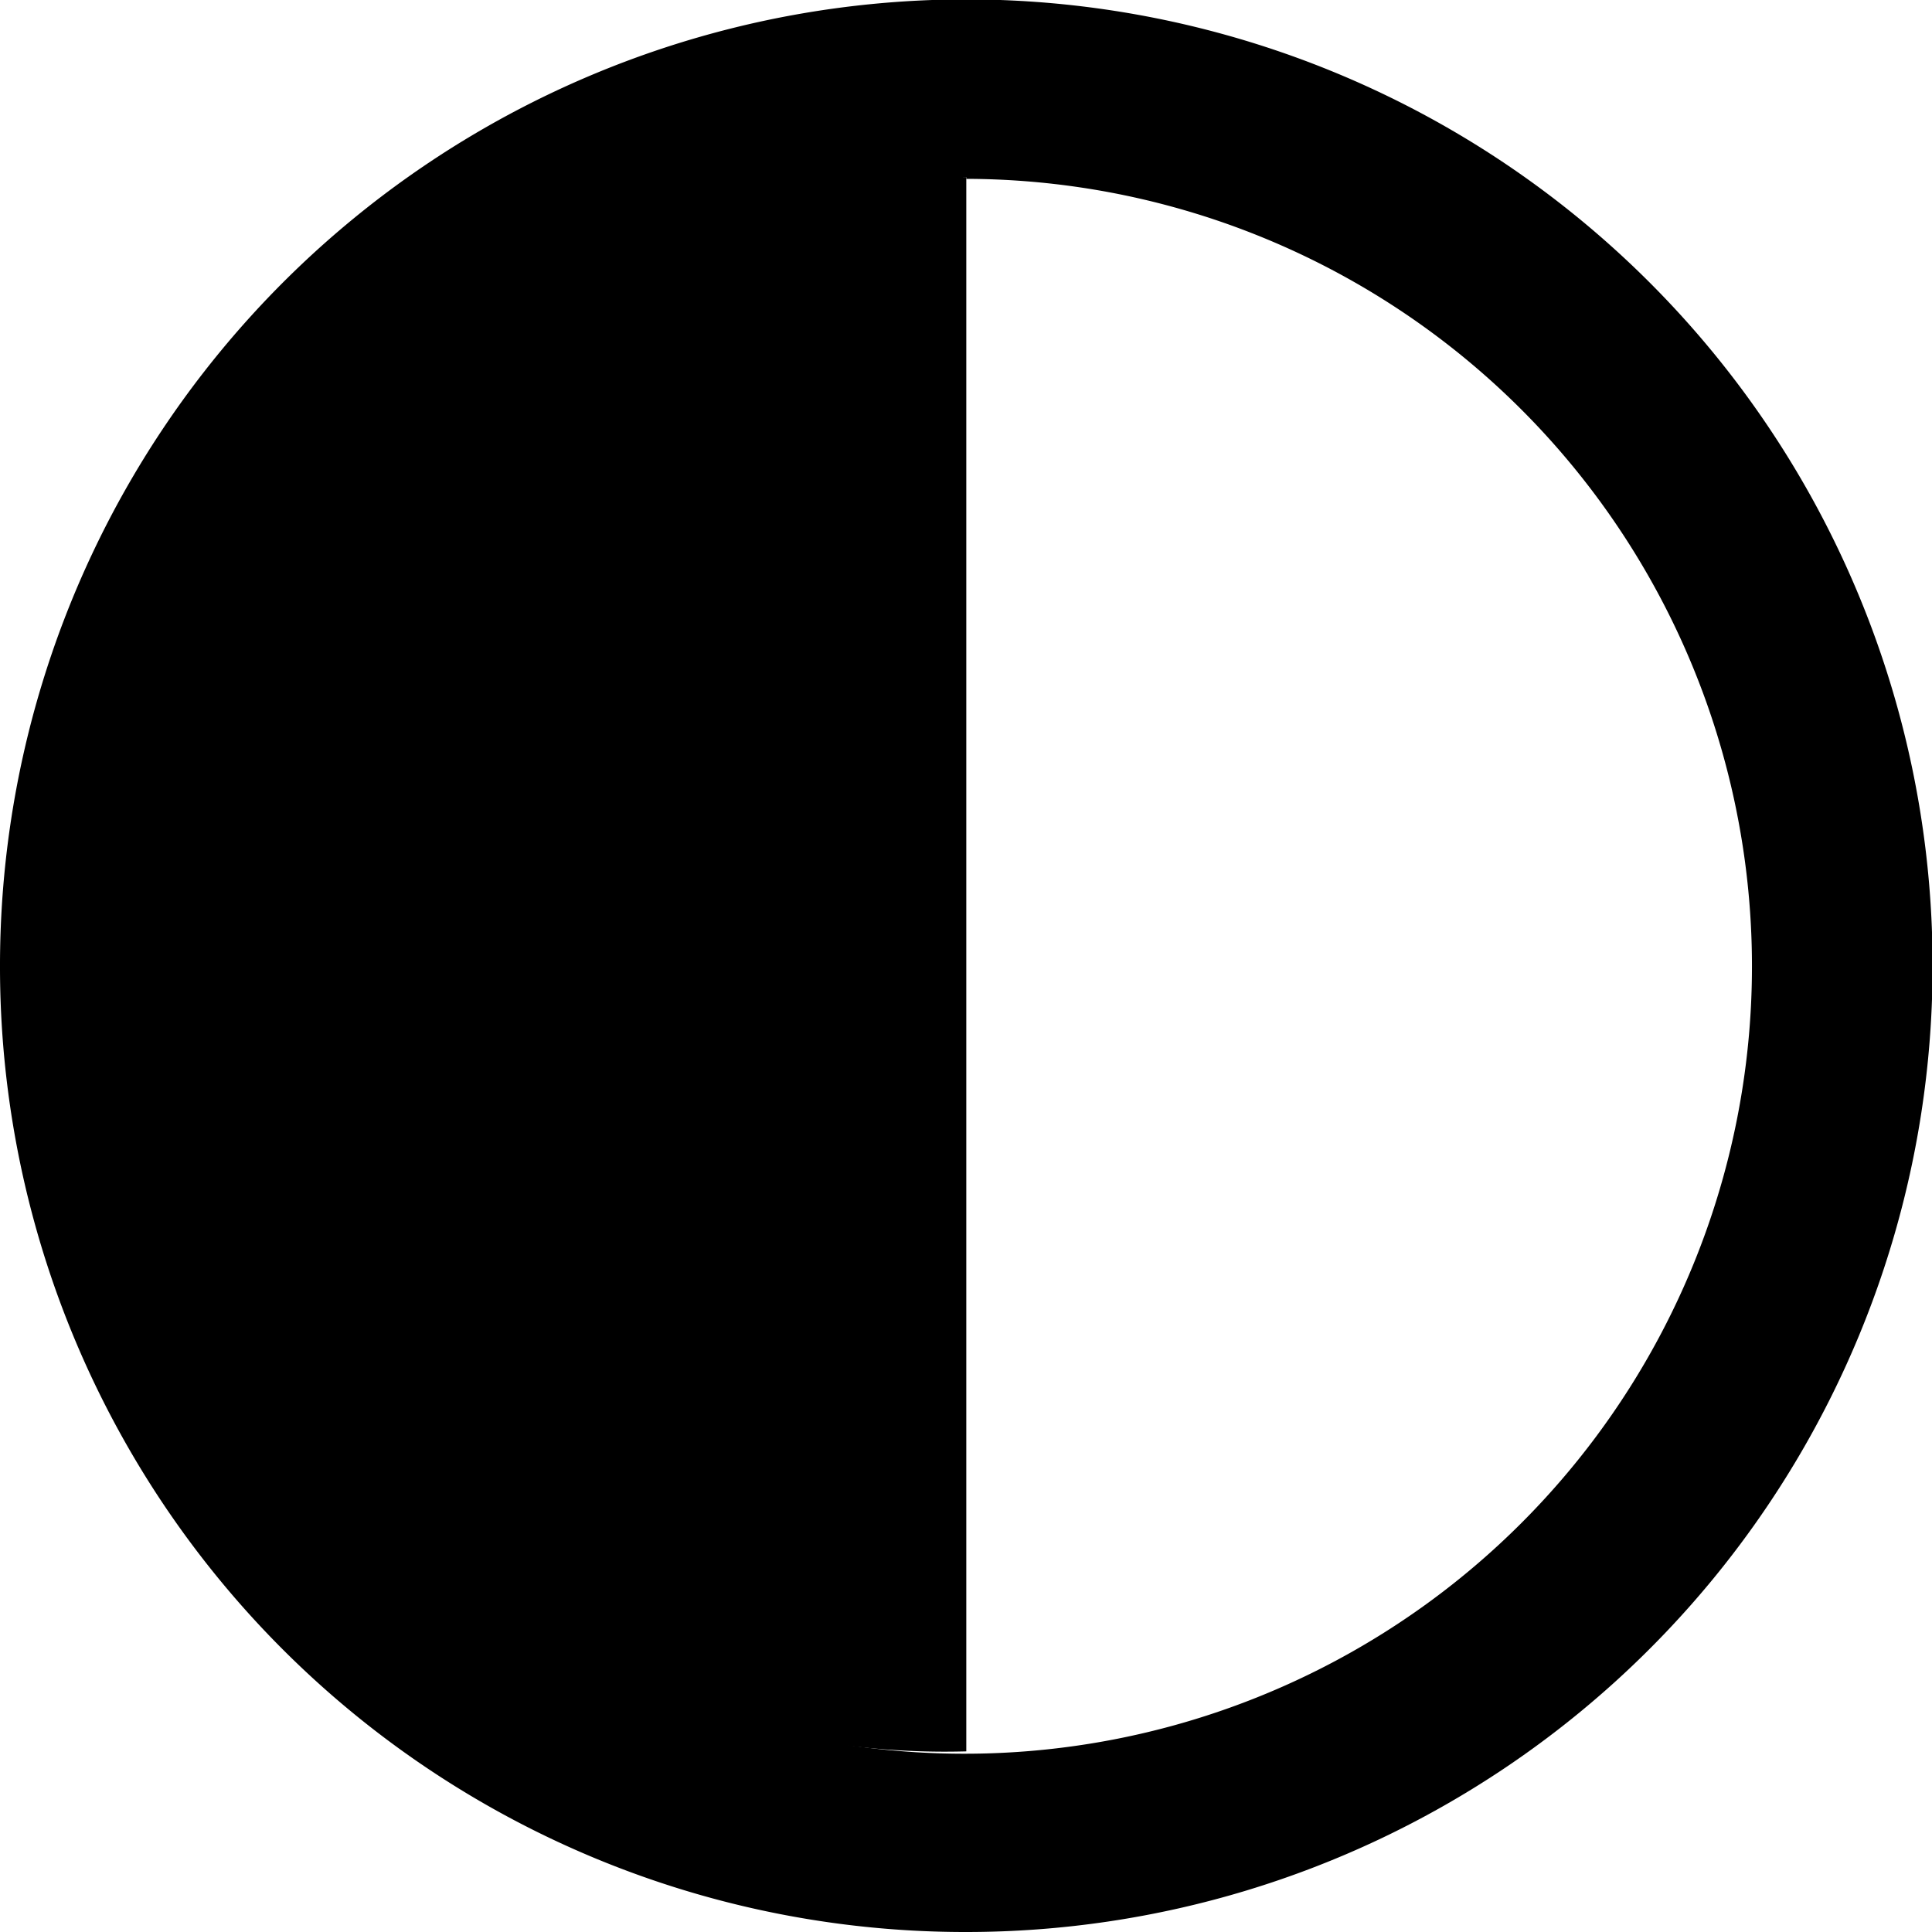 <svg xmlns="http://www.w3.org/2000/svg" viewBox="0 0 32.73 32.73">
    <path d="M16.37,32.73A16.37,16.37,0,1,0,0,16.37,16.35,16.35,0,0,0,16.37,32.73Zm0-29.7A13.34,13.34,0,1,1,3,16.37,13.33,13.33,0,0,1,16.37,3Z" />
    <path class="cls-1" d="M16.37,29.7V3a13.34,13.34,0,1,0,0,26.67Z" />
</svg>
